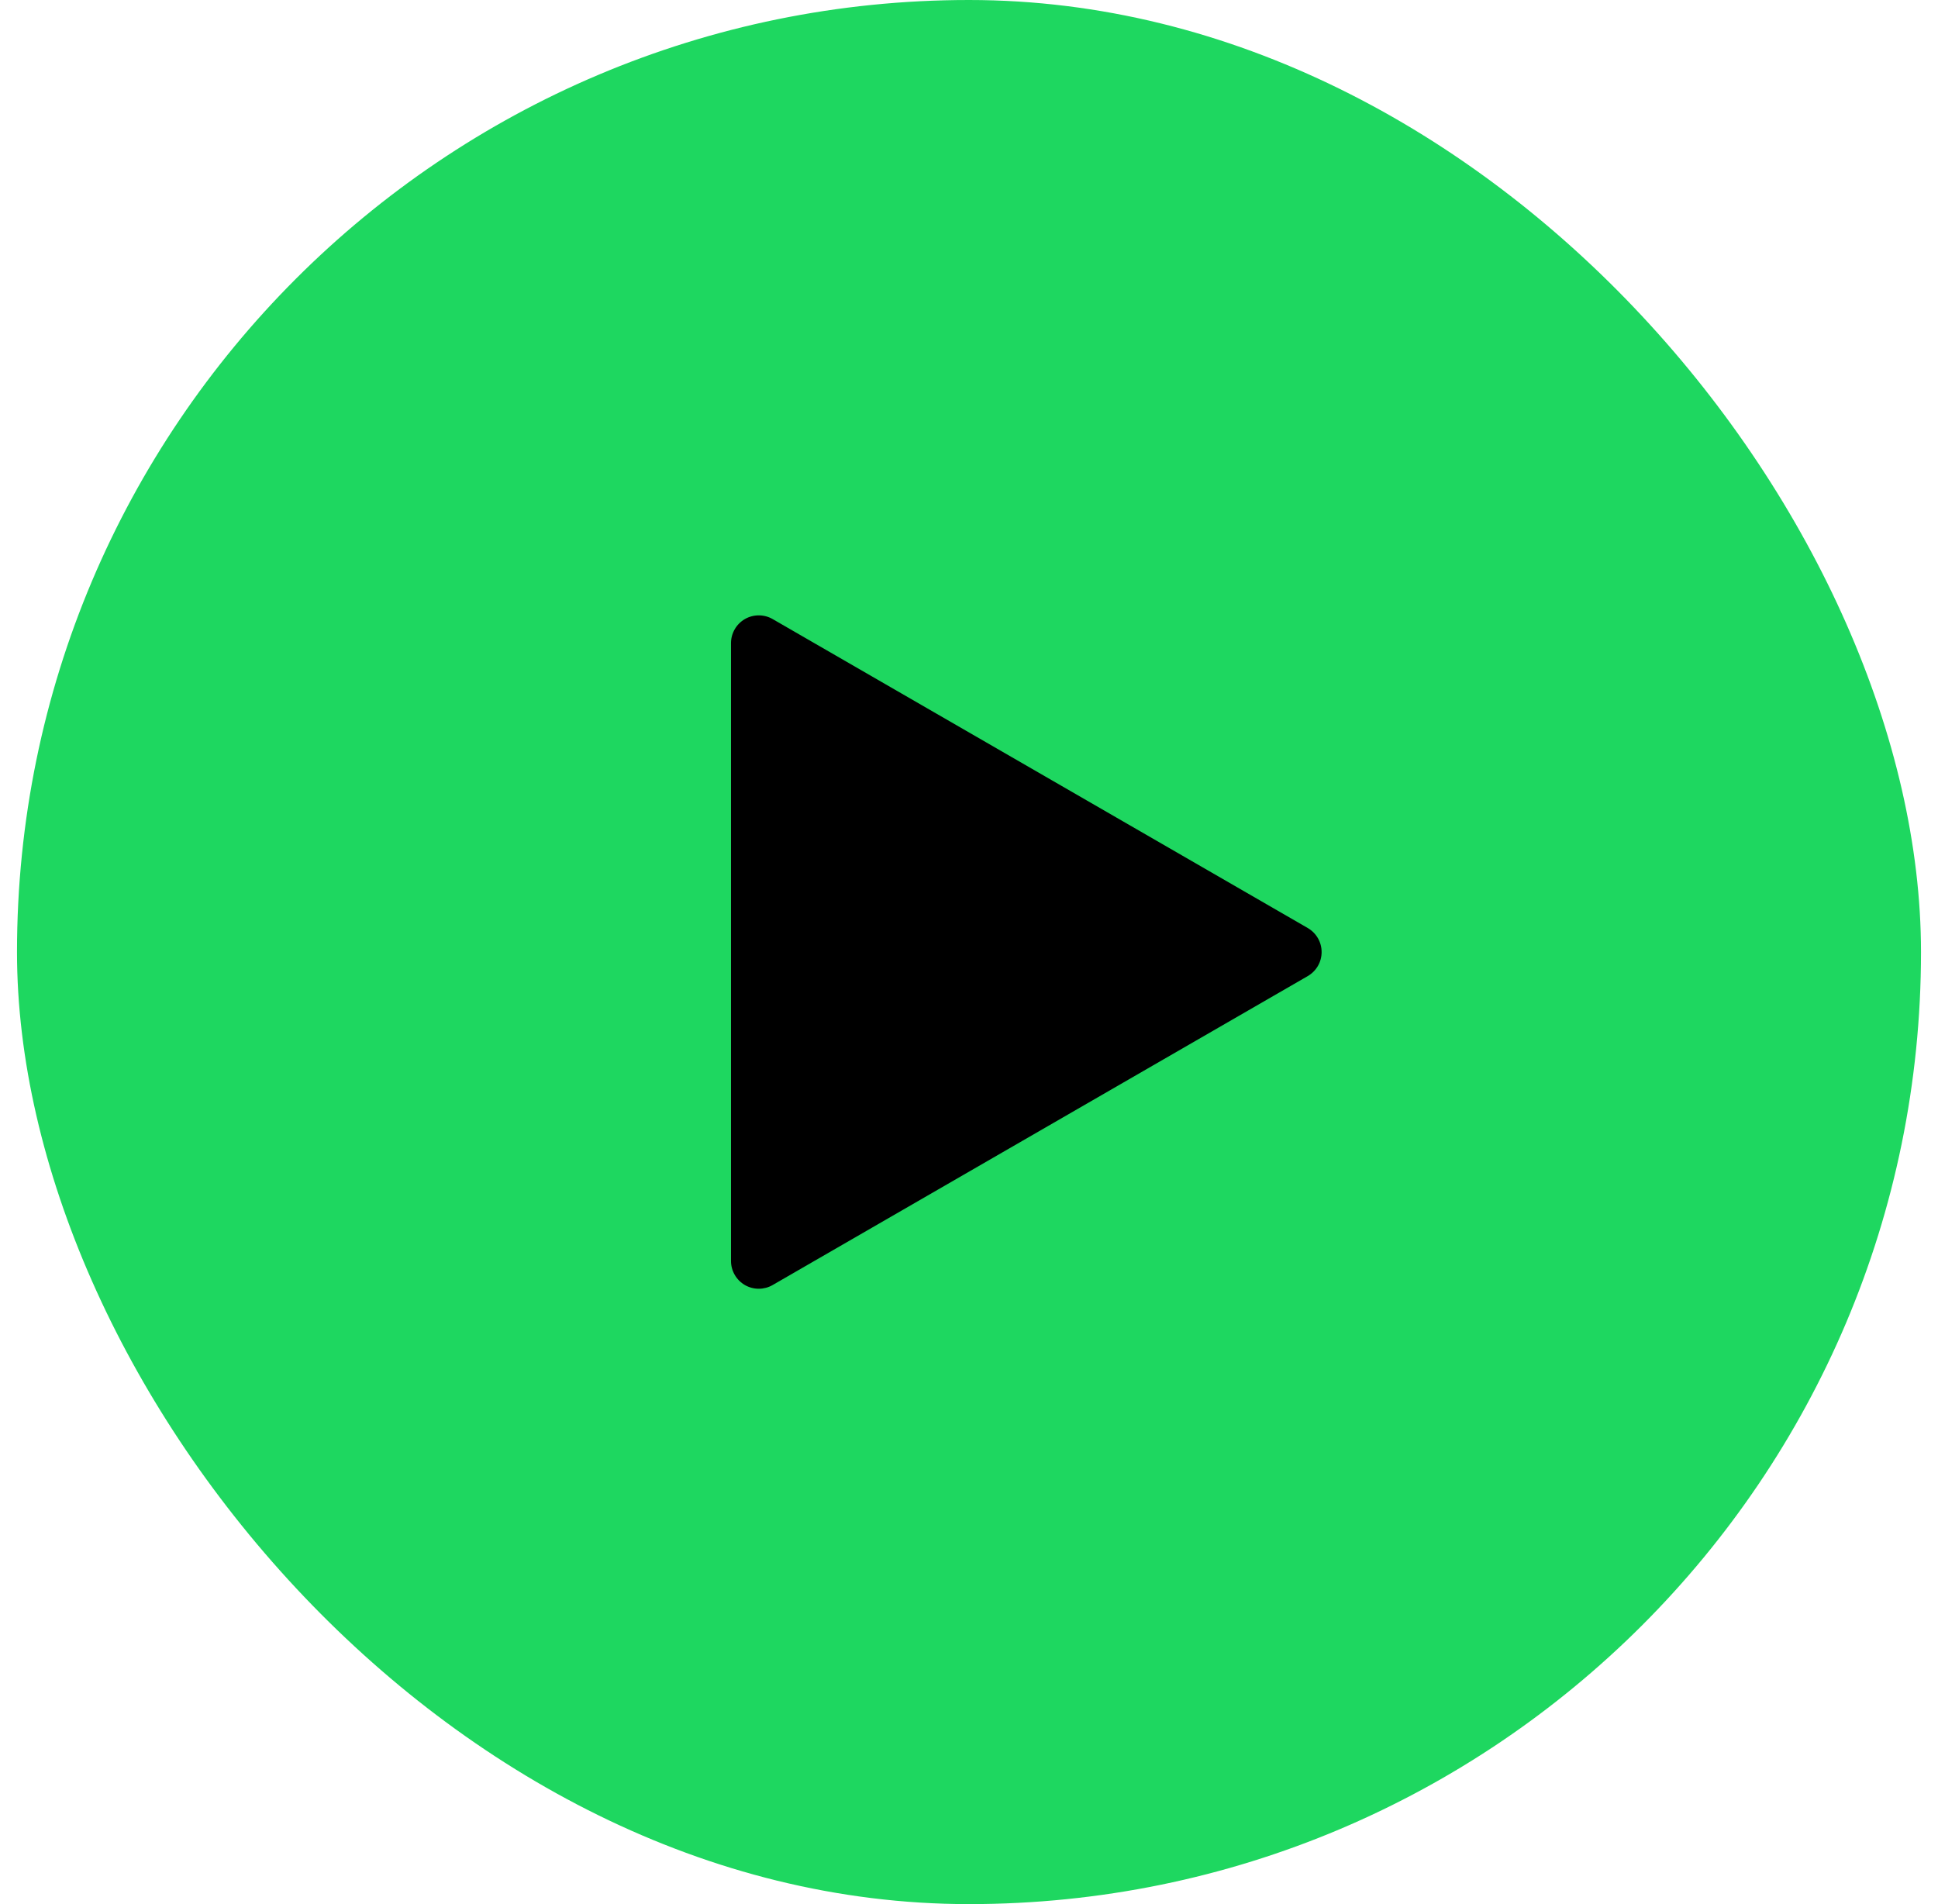<svg width="57" height="56" viewBox="0 0 57 56" fill="none" xmlns="http://www.w3.org/2000/svg">
<rect x="0.5" width="56" height="56" rx="28" fill="#1ED760"/>
<g clip-path="url(#clip0_1_32)">
<path d="M22.725 18.207L38.463 27.293C38.587 27.365 38.69 27.468 38.762 27.592C38.834 27.716 38.871 27.857 38.871 28C38.871 28.143 38.834 28.284 38.762 28.408C38.69 28.532 38.587 28.635 38.463 28.707L22.725 37.793C22.601 37.865 22.46 37.902 22.317 37.902C22.173 37.902 22.033 37.865 21.908 37.793C21.784 37.721 21.681 37.618 21.61 37.494C21.538 37.37 21.5 37.229 21.5 37.086V18.914C21.5 18.771 21.538 18.63 21.61 18.506C21.681 18.382 21.784 18.279 21.908 18.207C22.033 18.135 22.173 18.098 22.317 18.098C22.46 18.098 22.601 18.135 22.725 18.207Z" fill="black"/>
</g>
<defs>
<clipPath id="clip0_1_32">
<rect width="28" height="28" fill="white" transform="translate(14.5 14)"/>
</clipPath>
</defs>
</svg>
